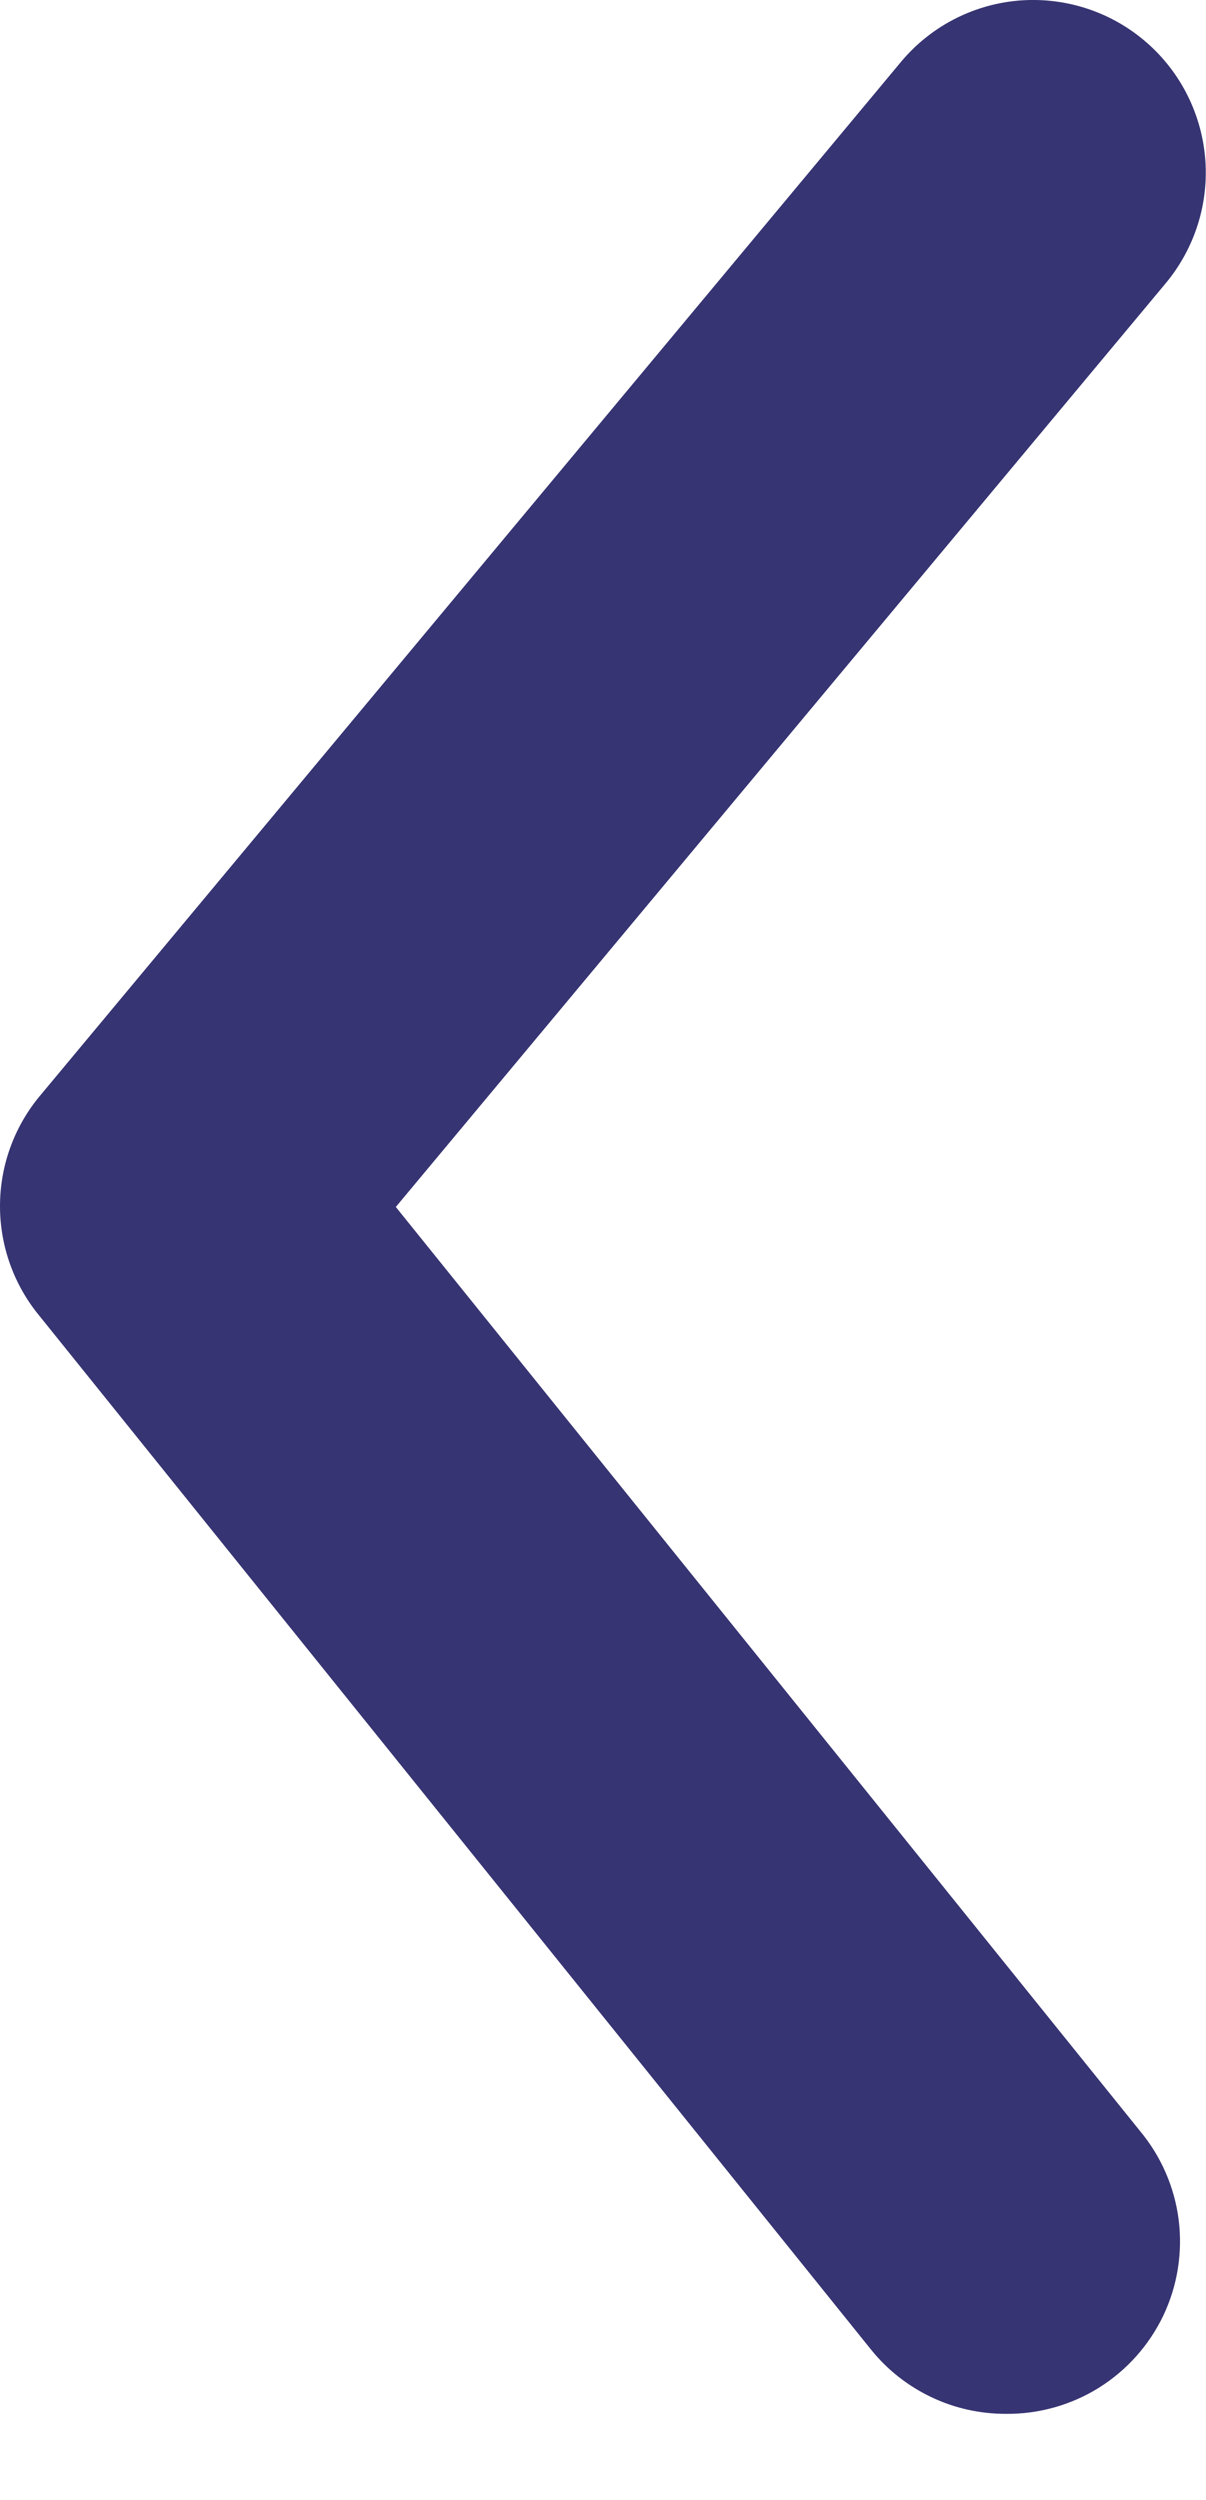 <svg width="14" height="29" viewBox="0 0 14 29" fill="none" xmlns="http://www.w3.org/2000/svg">
<path d="M11.675 28.003C11.376 28.003 11.081 27.938 10.811 27.809C10.541 27.681 10.303 27.494 10.115 27.262L0.455 15.262C0.161 14.905 0 14.456 0 13.992C0 13.529 0.161 13.08 0.455 12.723L10.455 0.723C10.794 0.314 11.282 0.057 11.811 0.008C12.34 -0.04 12.867 0.123 13.275 0.463C13.683 0.802 13.94 1.29 13.989 1.819C14.038 2.348 13.874 2.874 13.535 3.283L4.595 14.002L13.235 24.723C13.479 25.016 13.635 25.374 13.683 25.753C13.73 26.132 13.669 26.517 13.505 26.862C13.34 27.207 13.081 27.497 12.757 27.7C12.432 27.902 12.057 28.007 11.675 28.003Z" fill="#373473"/>
</svg>
